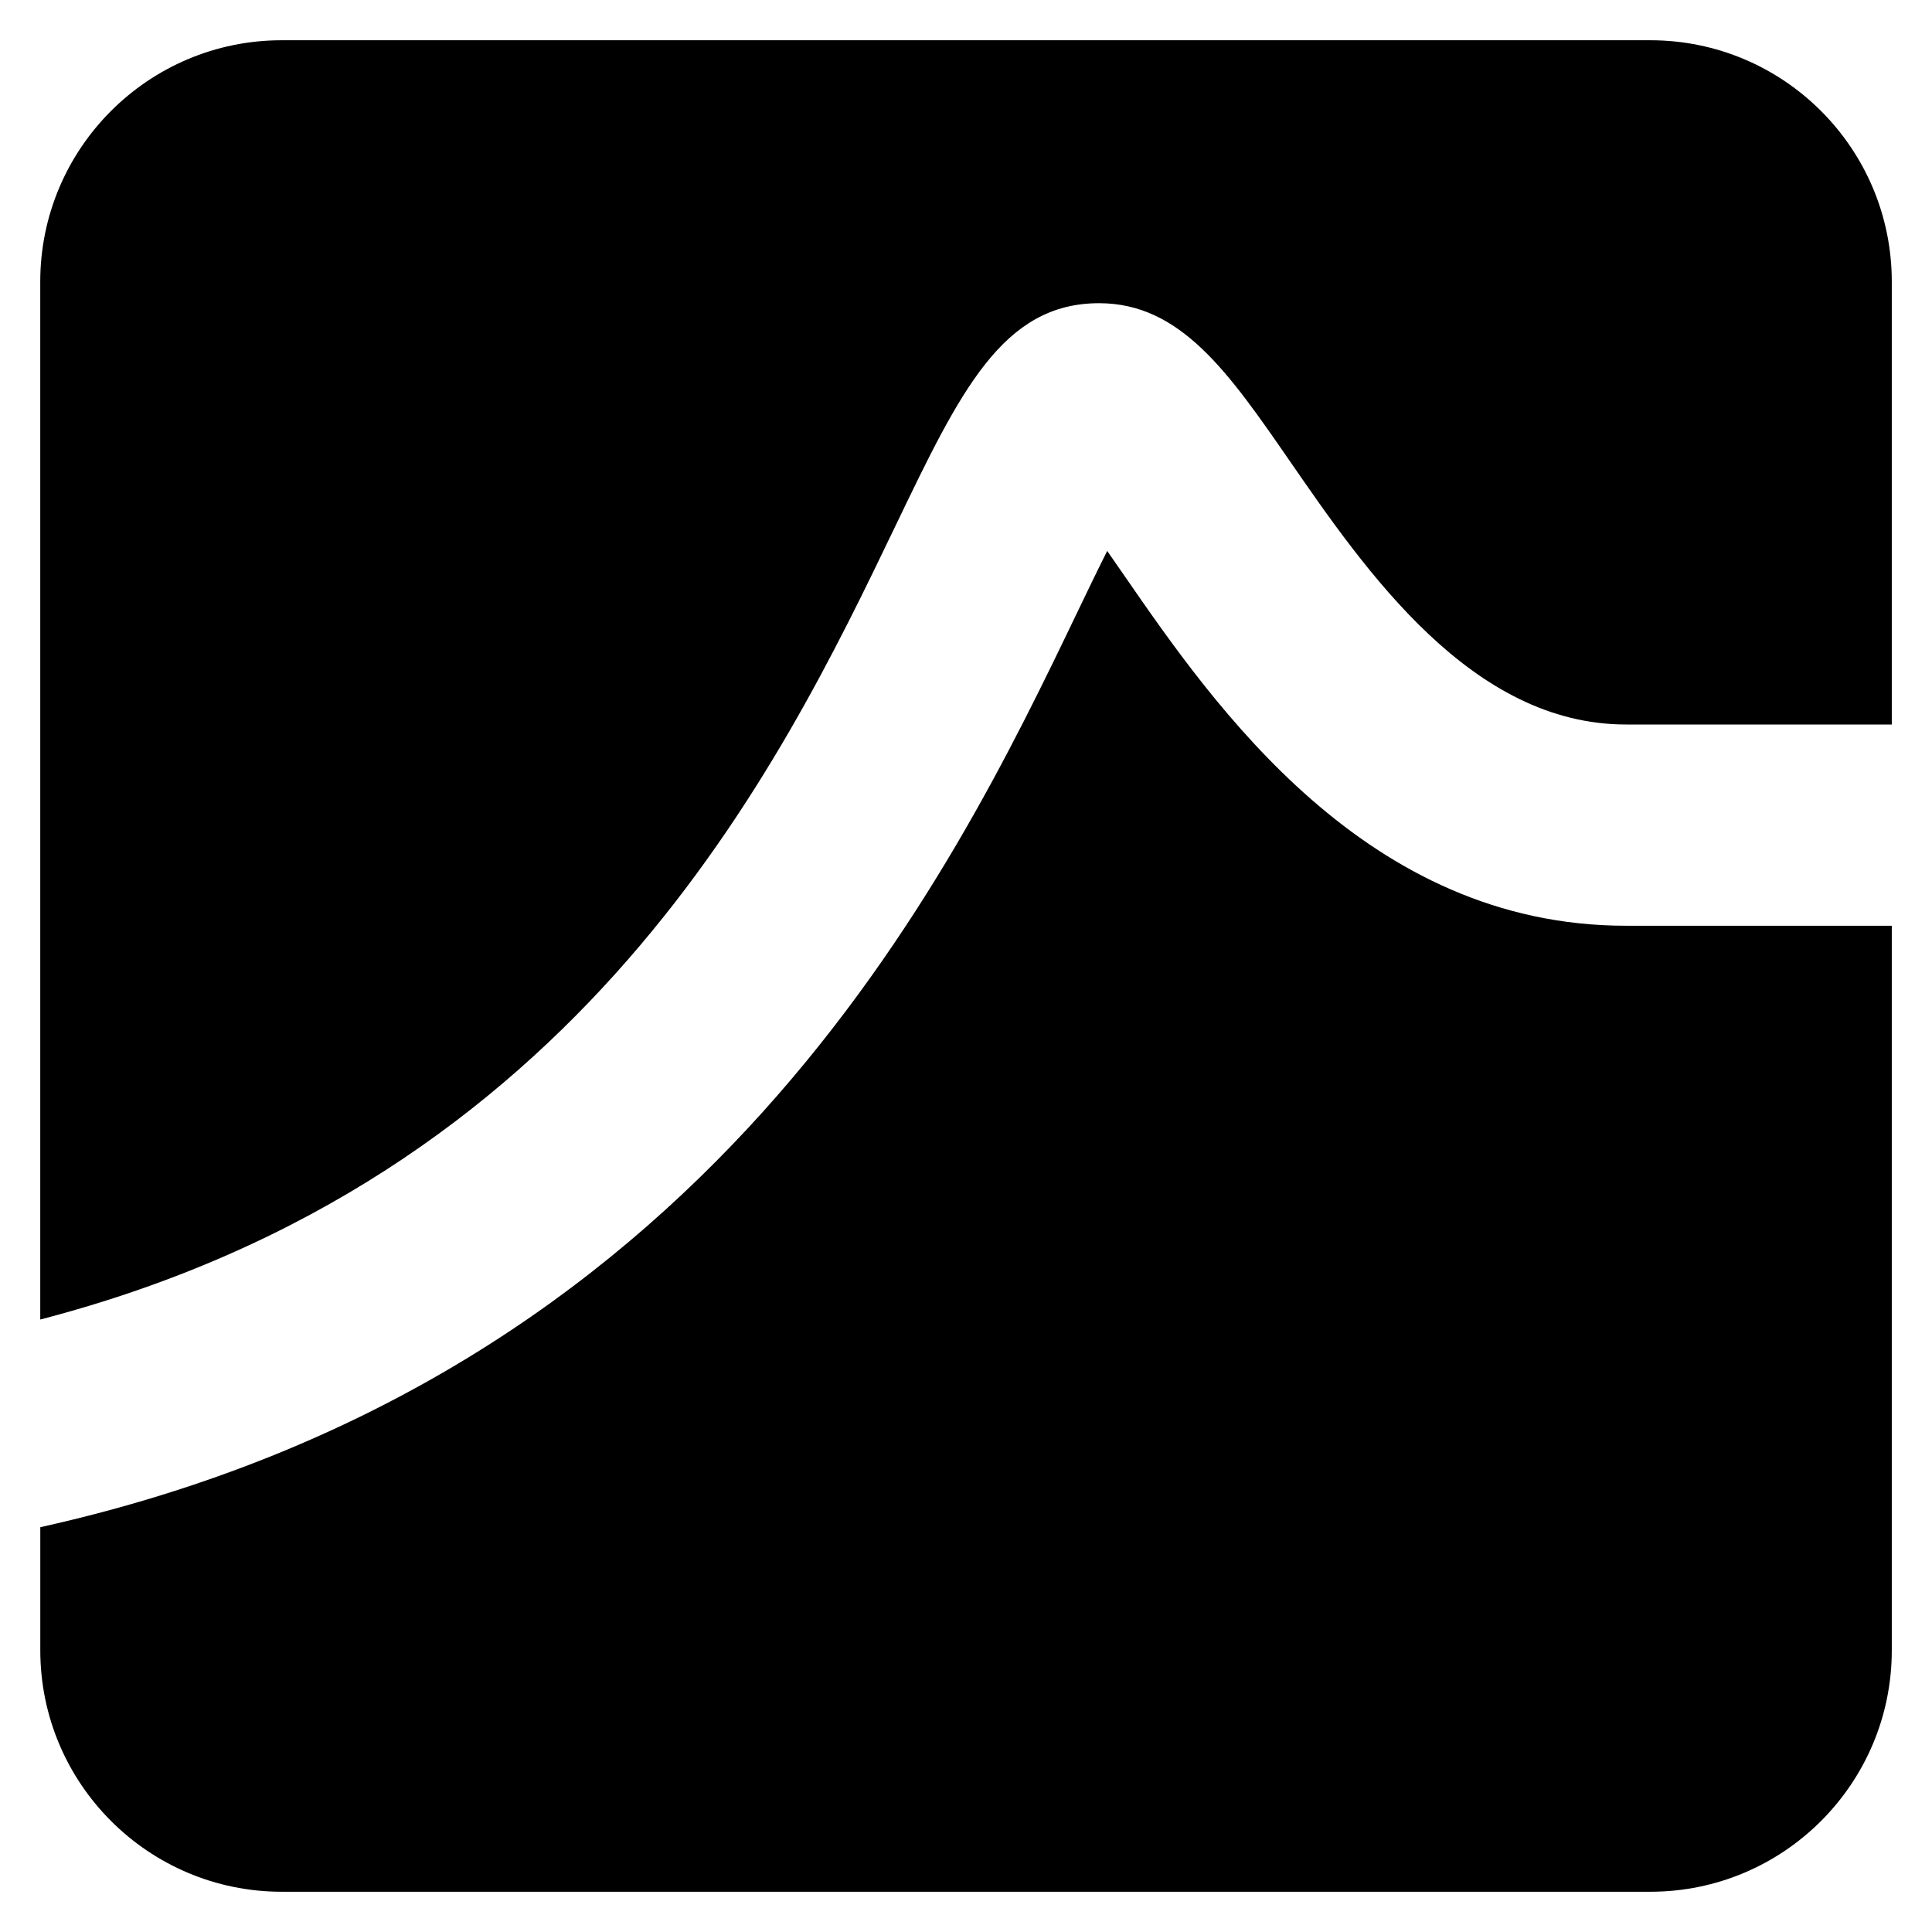 <?xml version="1.0" encoding="utf-8"?>
<!-- Generator: Adobe Illustrator 16.0.0, SVG Export Plug-In . SVG Version: 6.00 Build 0)  -->
<!DOCTYPE svg PUBLIC "-//W3C//DTD SVG 1.1//EN" "http://www.w3.org/Graphics/SVG/1.1/DTD/svg11.dtd">
<svg version="1.1" id="Layer_1" xmlns="http://www.w3.org/2000/svg" xmlns:xlink="http://www.w3.org/1999/xlink" x="0px" y="0px"
	 width="48px" height="48px" viewBox="0 0 48 48" enable-background="new 0 0 48 48" xml:space="preserve">
<g id="Layer_1_1_" display="none">
	<path display="inline" d="M47,41c0,3.313-2.688,6-6,6H7c-3.313,0-6-2.688-6-6V7c0-3.313,2.687-6,6-6h34c3.313,0,6,2.687,6,6V41z"/>
	<path display="inline" fill="none" stroke="#FFFFFF" stroke-width="5" d="M-7,20.5c0,0,6.632,0,14.601,0
		c7.815,0,10.993-10.467,13.093-10.467c3.335,0,5.958,26.467,36.474,26.467c10.001,0,24.833,0,24.833,0"/>
</g>
<g id="Combined">
	<g>
		<path d="M47.001,18V7c0-3.313-2.687-6-6-6H7C3.687,1,1,3.687,1,7v25.783c13.448-3.498,18.375-13.738,21.26-19.743
			c1.594-3.316,2.646-5.507,5.047-5.507c2.028,0,3.219,1.724,4.727,3.906C33.945,14.208,36.564,18,40.4,18H47.001z"/>
		<path d="M1.001,37.943V41c0,3.313,2.688,6,6,6h34c3.313,0,6-2.688,6-6V23H40.4c-6.459,0-10.229-5.458-12.48-8.719
			c-0.129-0.187-0.27-0.389-0.412-0.593c-0.246,0.49-0.505,1.028-0.74,1.518C23.63,21.74,17.618,34.247,1.001,37.943z"/>
	</g>
</g>
</svg>
